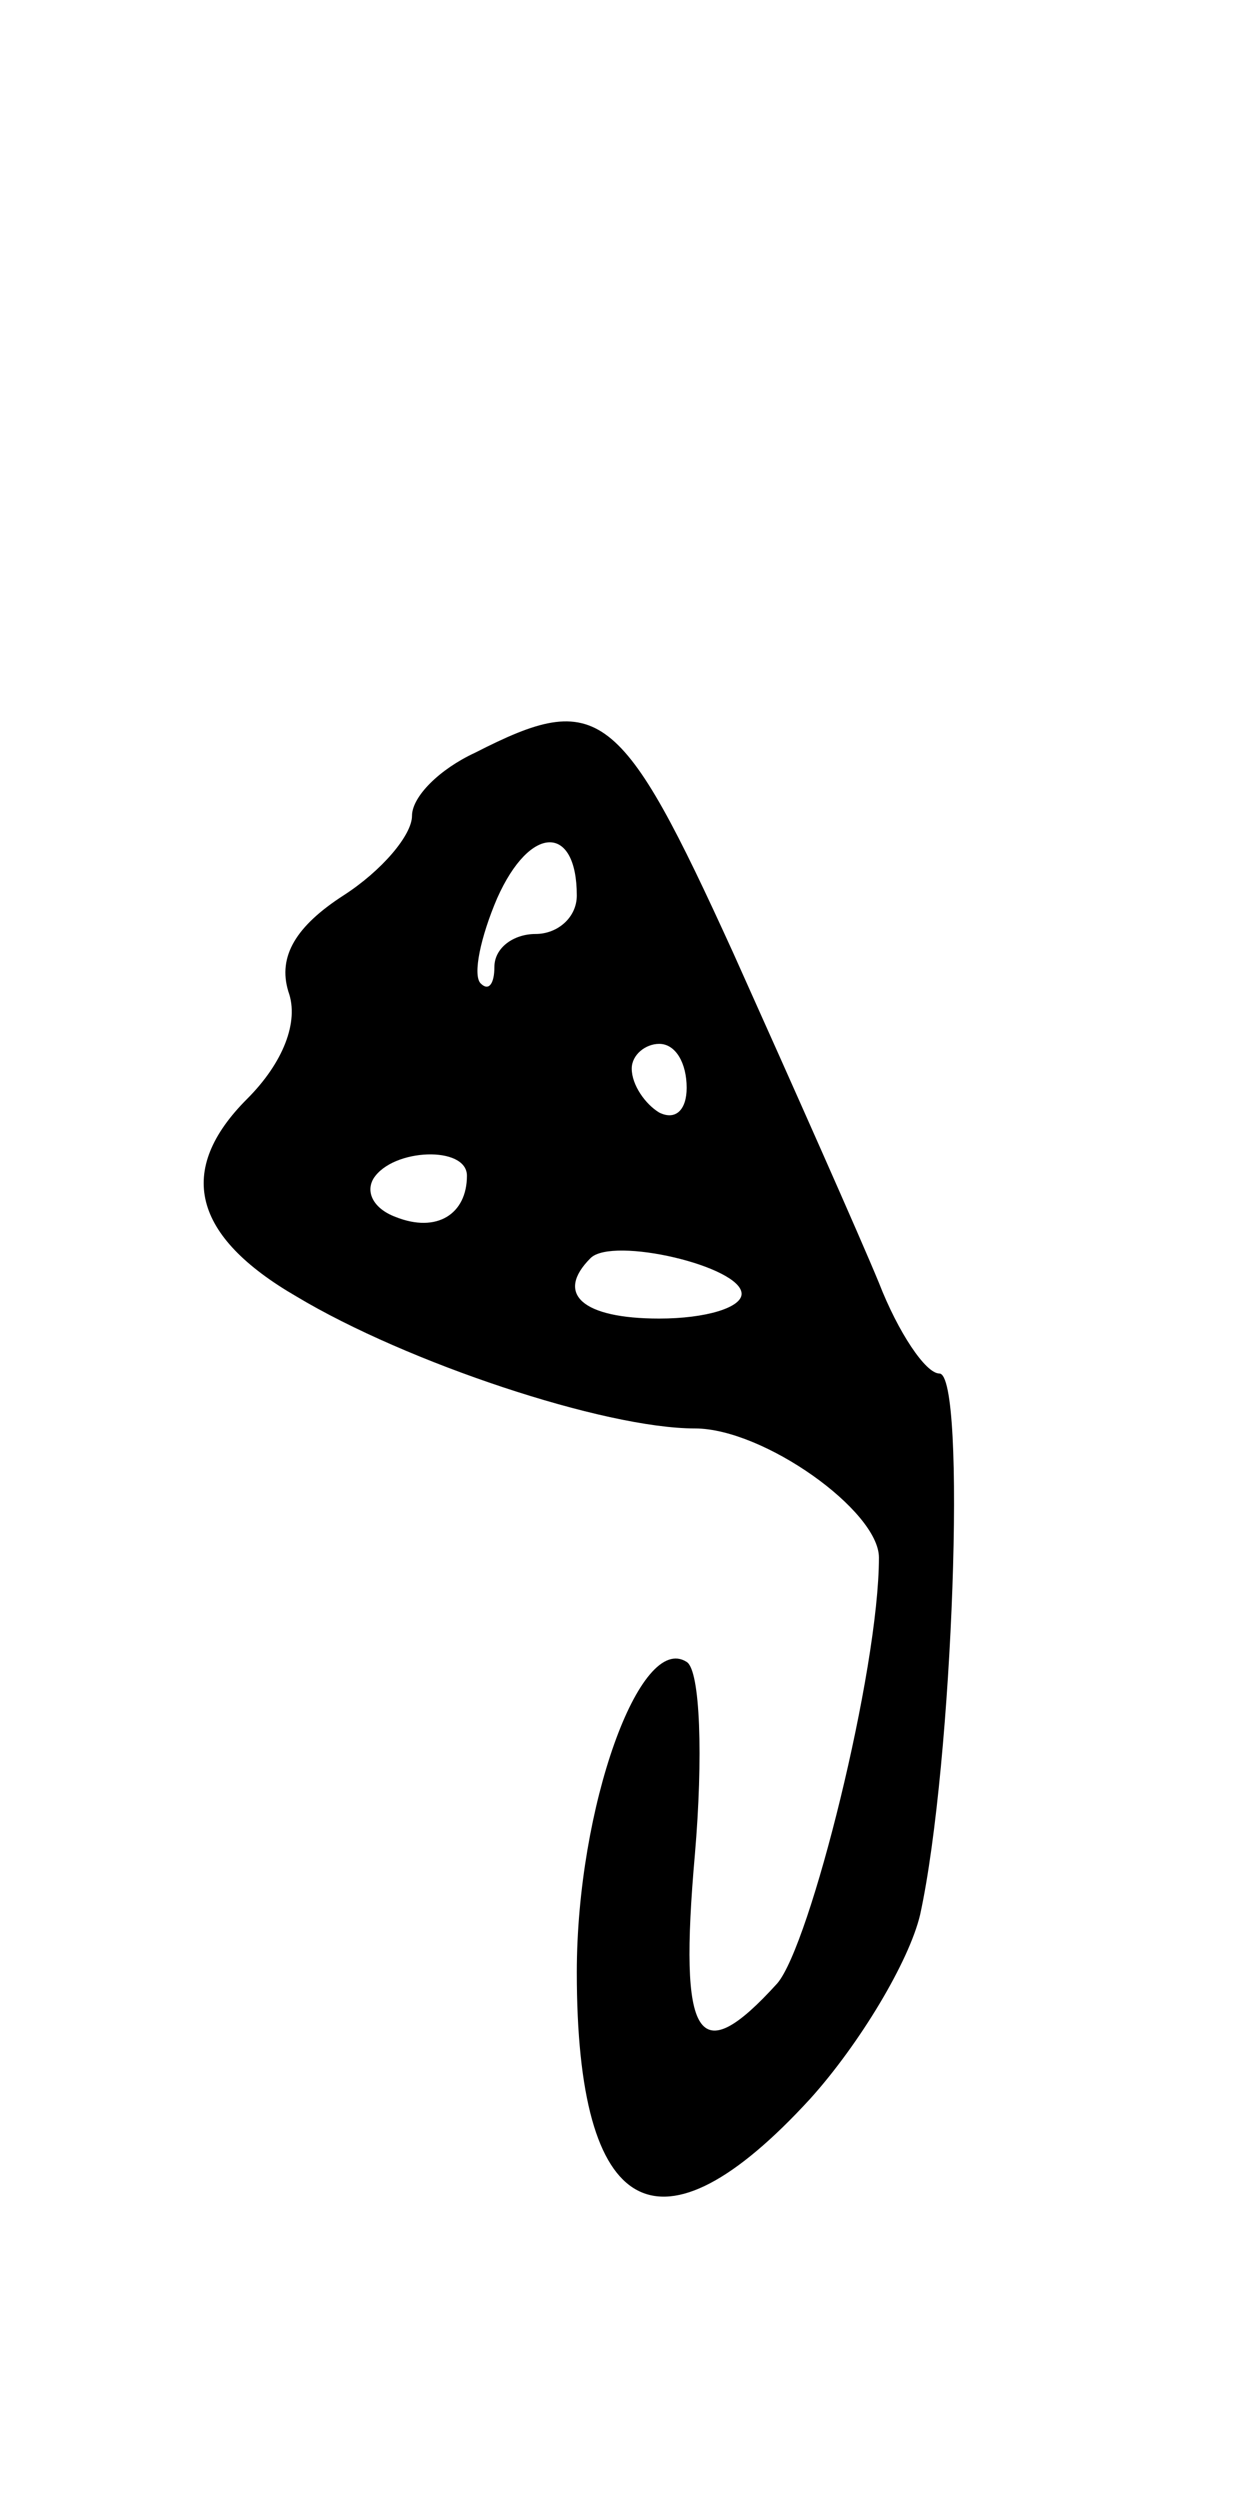 <svg version="1.0" xmlns="http://www.w3.org/2000/svg"
 width="45pt" height="91pt" viewBox="0 0 45 91"
 preserveAspectRatio="xMidYMid meet">
<g transform="translate(0,91) scale(0.1,-0.1)"
fill="#000000" stroke="none">
<path d="M173 636 c-13 -6 -23 -16 -23 -23 0 -7 -11 -20 -25 -29 -17 -11 -24
-22 -20 -35 4 -11 -2 -26 -15 -39 -26 -26 -20 -50 18 -72 40 -24 112 -48 145
-48 25 0 67 -30 67 -47 0 -41 -25 -141 -37 -155 -29 -32 -36 -21 -30 47 3 35
2 67 -3 70 -17 11 -40 -53 -40 -113 0 -90 30 -106 85 -46 18 20 36 50 40 67
12 55 17 197 7 197 -5 0 -15 15 -22 33 -7 17 -31 71 -53 120 -41 90 -49 96
-94 73z m37 -52 c0 -8 -7 -14 -15 -14 -8 0 -15 -5 -15 -12 0 -6 -2 -9 -5 -6
-3 3 0 17 6 31 12 27 29 27 29 1z m40 -70 c0 -8 -4 -12 -10 -9 -5 3 -10 10
-10 16 0 5 5 9 10 9 6 0 10 -7 10 -16z m-80 -32 c0 -14 -11 -21 -26 -15 -8 3
-11 9 -8 14 7 11 34 12 34 1z m100 -43 c0 -5 -13 -9 -30 -9 -28 0 -38 9 -25
22 8 8 55 -3 55 -13z"/>
</g>
</svg>
